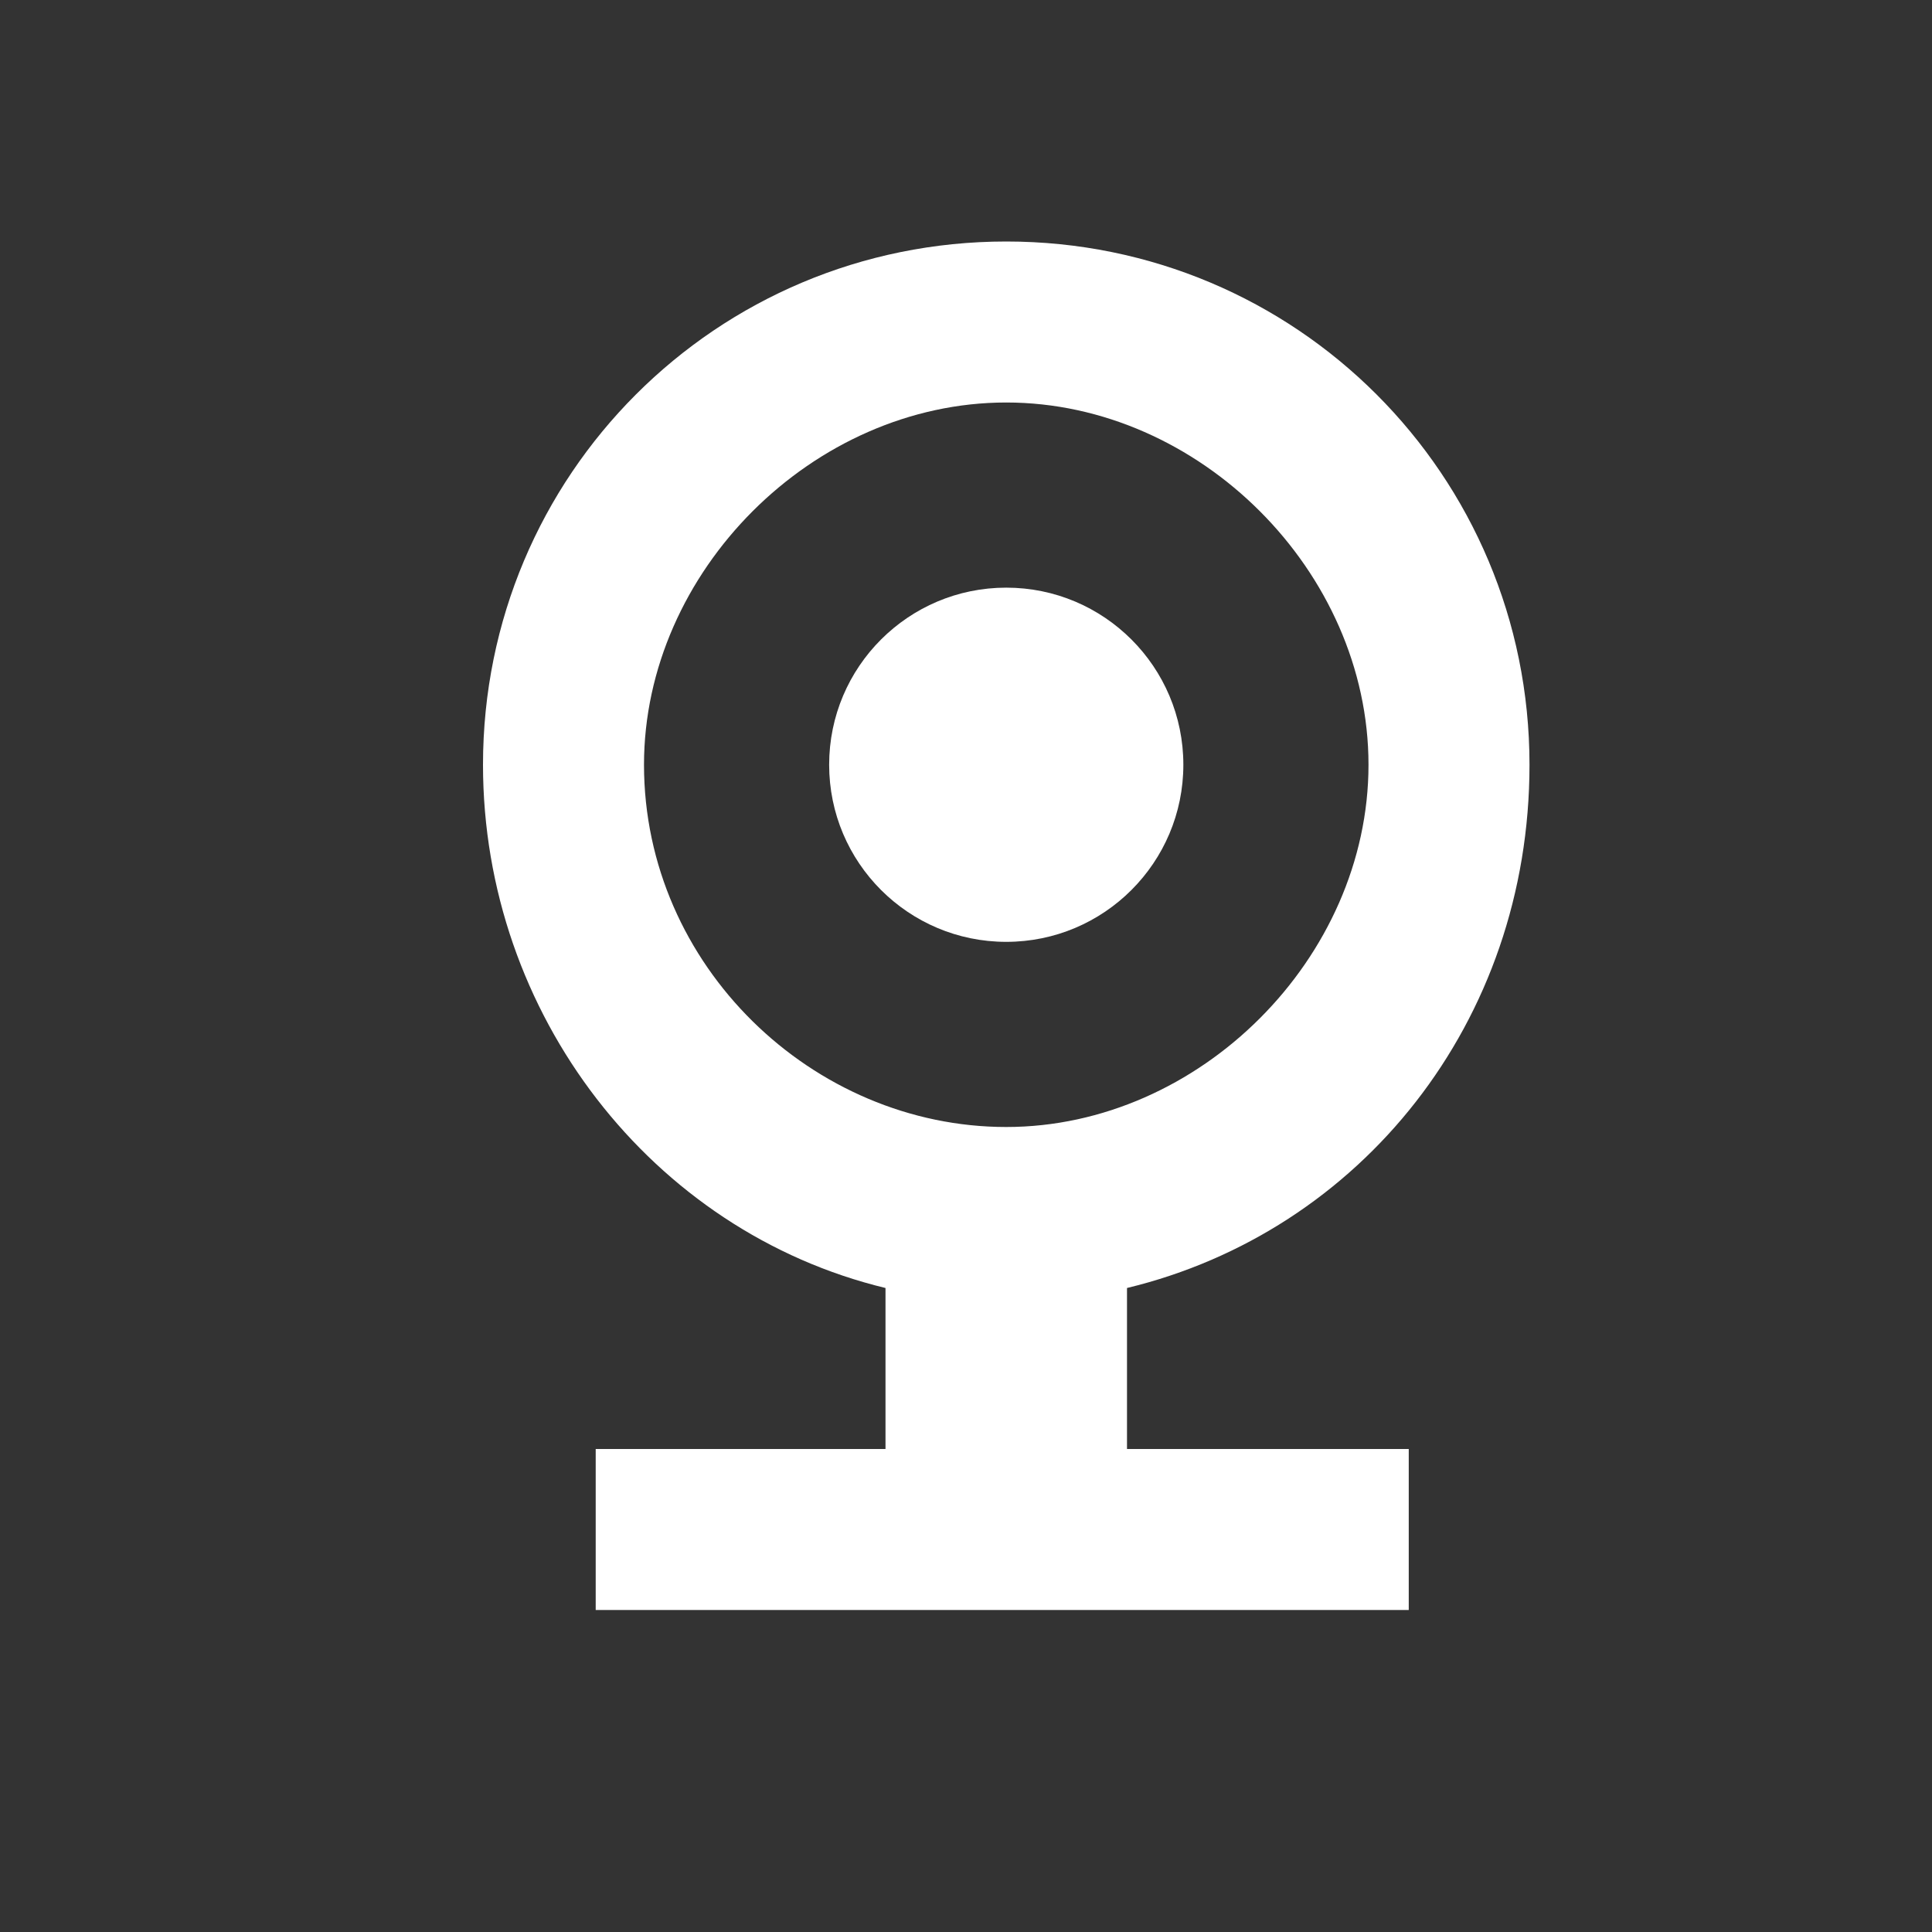 <?xml version="1.0" encoding="utf-8"?>
<!-- Generator: Adobe Illustrator 21.1.0, SVG Export Plug-In . SVG Version: 6.00 Build 0)  -->
<svg version="1.1" id="Layer_1" xmlns:sketch="http://www.bohemiancoding.com/sketch/ns"
	 xmlns="http://www.w3.org/2000/svg" xmlns:xlink="http://www.w3.org/1999/xlink" x="0px" y="0px" width="24px" height="24px"
	 viewBox="0 0 24 24" enable-background="new 0 0 24 24" xml:space="preserve">
<rect x="0" y="0" width="24" height="24" fill="#333333" stroke="none"/>
<ellipse fill="#FFFFFF" cx="12.5" cy="9.5" rx="2.2" ry="2.2"/>
<path fill="#FFFFFF" d="M14,16c2.9-0.7,5-3.3,5-6.5C19,5.9,16.1,3,12.5,3S6,5.9,6,9.5c0,3.1,2.1,5.8,5,6.5v2H7.4v2h10.1v-2H14V16z
	 M8,9.5C8,7.1,10.1,5,12.5,5S17,7.1,17,9.5S14.9,14,12.5,14S8,12,8,9.5z"/>
</svg>
